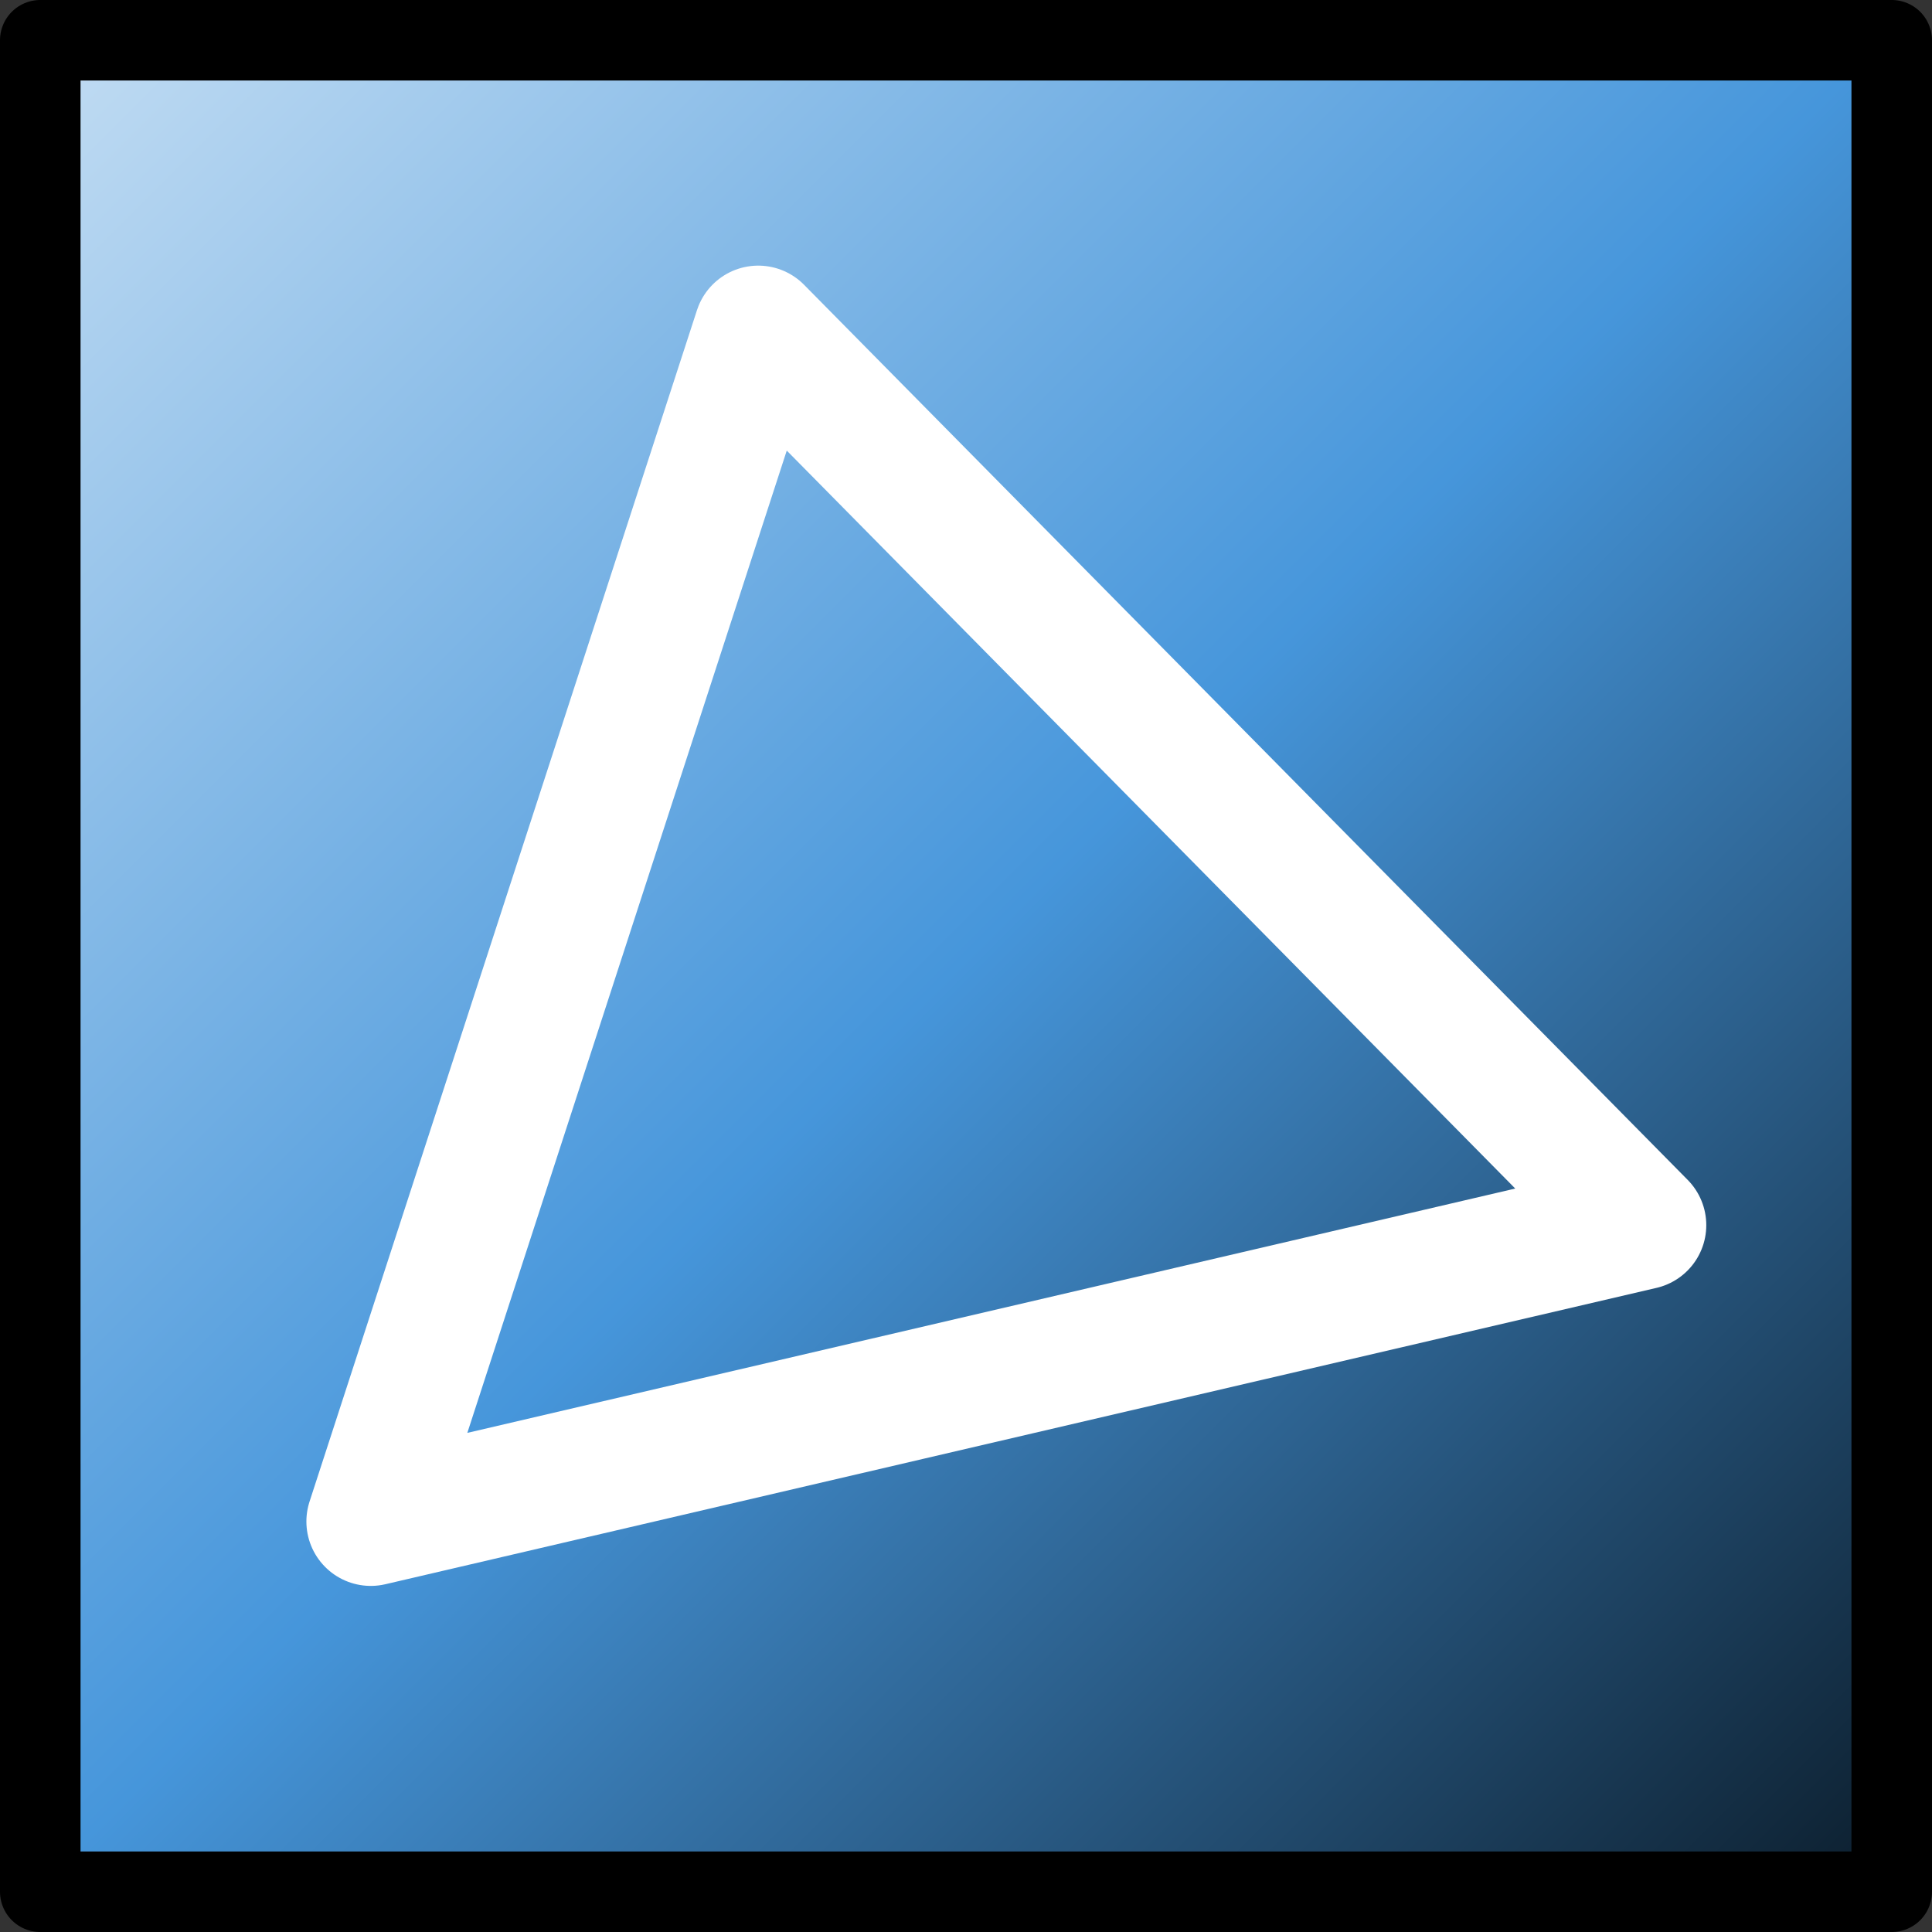 <?xml version="1.0" encoding="UTF-8" standalone="no"?>
<!-- Created with Inkscape (http://www.inkscape.org/) -->

<svg
   xmlns:dc="http://purl.org/dc/elements/1.1/"
   xmlns:cc="http://creativecommons.org/ns#"
   xmlns:rdf="http://www.w3.org/1999/02/22-rdf-syntax-ns#"
   xmlns:svg="http://www.w3.org/2000/svg"
   xmlns="http://www.w3.org/2000/svg"
   xmlns:xlink="http://www.w3.org/1999/xlink"
   xmlns:sodipodi="http://sodipodi.sourceforge.net/DTD/sodipodi-0.dtd"
   xmlns:inkscape="http://www.inkscape.org/namespaces/inkscape"
   width="6.35mm"
   height="6.35mm"
   viewBox="0 0 22.5 22.5"
   id="svg8235"
   version="1.1"
   inkscape:version="0.92.1 unknown"
   sodipodi:docname="gwy_level_triangle-24.svg">
  <rect x="0" y="0" width="22.5" height="22.5" fill="#333333" stroke="none"/>
  <defs
     id="defs8237">
    <linearGradient
       inkscape:collect="always"
       xlink:href="#linearGradient8308"
       id="linearGradient8314"
       x1="383.796"
       y1="544.118"
       x2="360.285"
       y2="520.607"
       gradientUnits="userSpaceOnUse"
       gradientTransform="matrix(0.917,0,0,0.917,7.334,214.723)" />
    <linearGradient
       inkscape:collect="always"
       id="linearGradient8308">
      <stop
         style="stop-color:#0c1e2d;stop-opacity:1"
         offset="0"
         id="stop8310" />
      <stop
         id="stop8351"
         offset="0.5"
         style="stop-color:#4696db;stop-opacity:1" />
      <stop
         style="stop-color:#c3ddf3;stop-opacity:1"
         offset="1"
         id="stop8312" />
    </linearGradient>
  </defs>
  <sodipodi:namedview
     id="base"
     pagecolor="#ffffff"
     bordercolor="#666666"
     borderopacity="1.0"
     inkscape:pageopacity="0.0"
     inkscape:pageshadow="2"
     inkscape:zoom="7.6175628"
     inkscape:cx="-17.376917"
     inkscape:cy="17.152855"
     inkscape:document-units="px"
     inkscape:current-layer="layer1"
     showgrid="false"
     inkscape:window-width="1920"
     inkscape:window-height="1016"
     inkscape:window-x="0"
     inkscape:window-y="27"
     inkscape:window-maximized="1" />
  <g
     inkscape:label="Layer 1"
     inkscape:groupmode="layer"
     id="layer1"
     transform="translate(-337.287,-691.71)">
    <rect
       style="color:#000000;display:inline;overflow:visible;visibility:visible;opacity:1;fill:url(#linearGradient8314);fill-opacity:1;fill-rule:evenodd;stroke:#000000;stroke-width:0.938;stroke-linecap:round;stroke-linejoin:round;stroke-miterlimit:4;stroke-dasharray:none;stroke-dashoffset:0;stroke-opacity:1;marker:none;marker-start:none;marker-mid:none;marker-end:none;enable-background:accumulate"
       id="rect8276"
       width="21.562"
       height="21.562"
       x="337.756"
       y="692.179" />
    <path
       sodipodi:type="star"
       style="color:#000000;display:inline;overflow:visible;visibility:visible;opacity:1;fill:none;fill-opacity:1;fill-rule:evenodd;stroke:#ffffff;stroke-width:1.5;stroke-linecap:round;stroke-linejoin:round;stroke-miterlimit:4;stroke-dasharray:none;stroke-dashoffset:0;stroke-opacity:1;marker:none;marker-start:none;marker-mid:none;marker-end:none;enable-background:accumulate"
       id="path8353"
       sodipodi:sides="3"
       sodipodi:cx="-6.9927492"
       sodipodi:cy="-15.496084"
       sodipodi:r1="8.4450436"
       sodipodi:r2="8.4450436"
       sodipodi:arg1="0.52359878"
       sodipodi:arg2="1.5707963"
       inkscape:flatsided="true"
       inkscape:rounded="0"
       inkscape:randomized="0.05"
       d="m 0.319,-11.516 -14.642,0.434 7.556,-13.189 z"
       transform="rotate(-132.932,327.189,266.718)"
       inkscape:transform-center-x="-2.4492461"
       inkscape:transform-center-y="-2.643661" />
  </g>
</svg>

